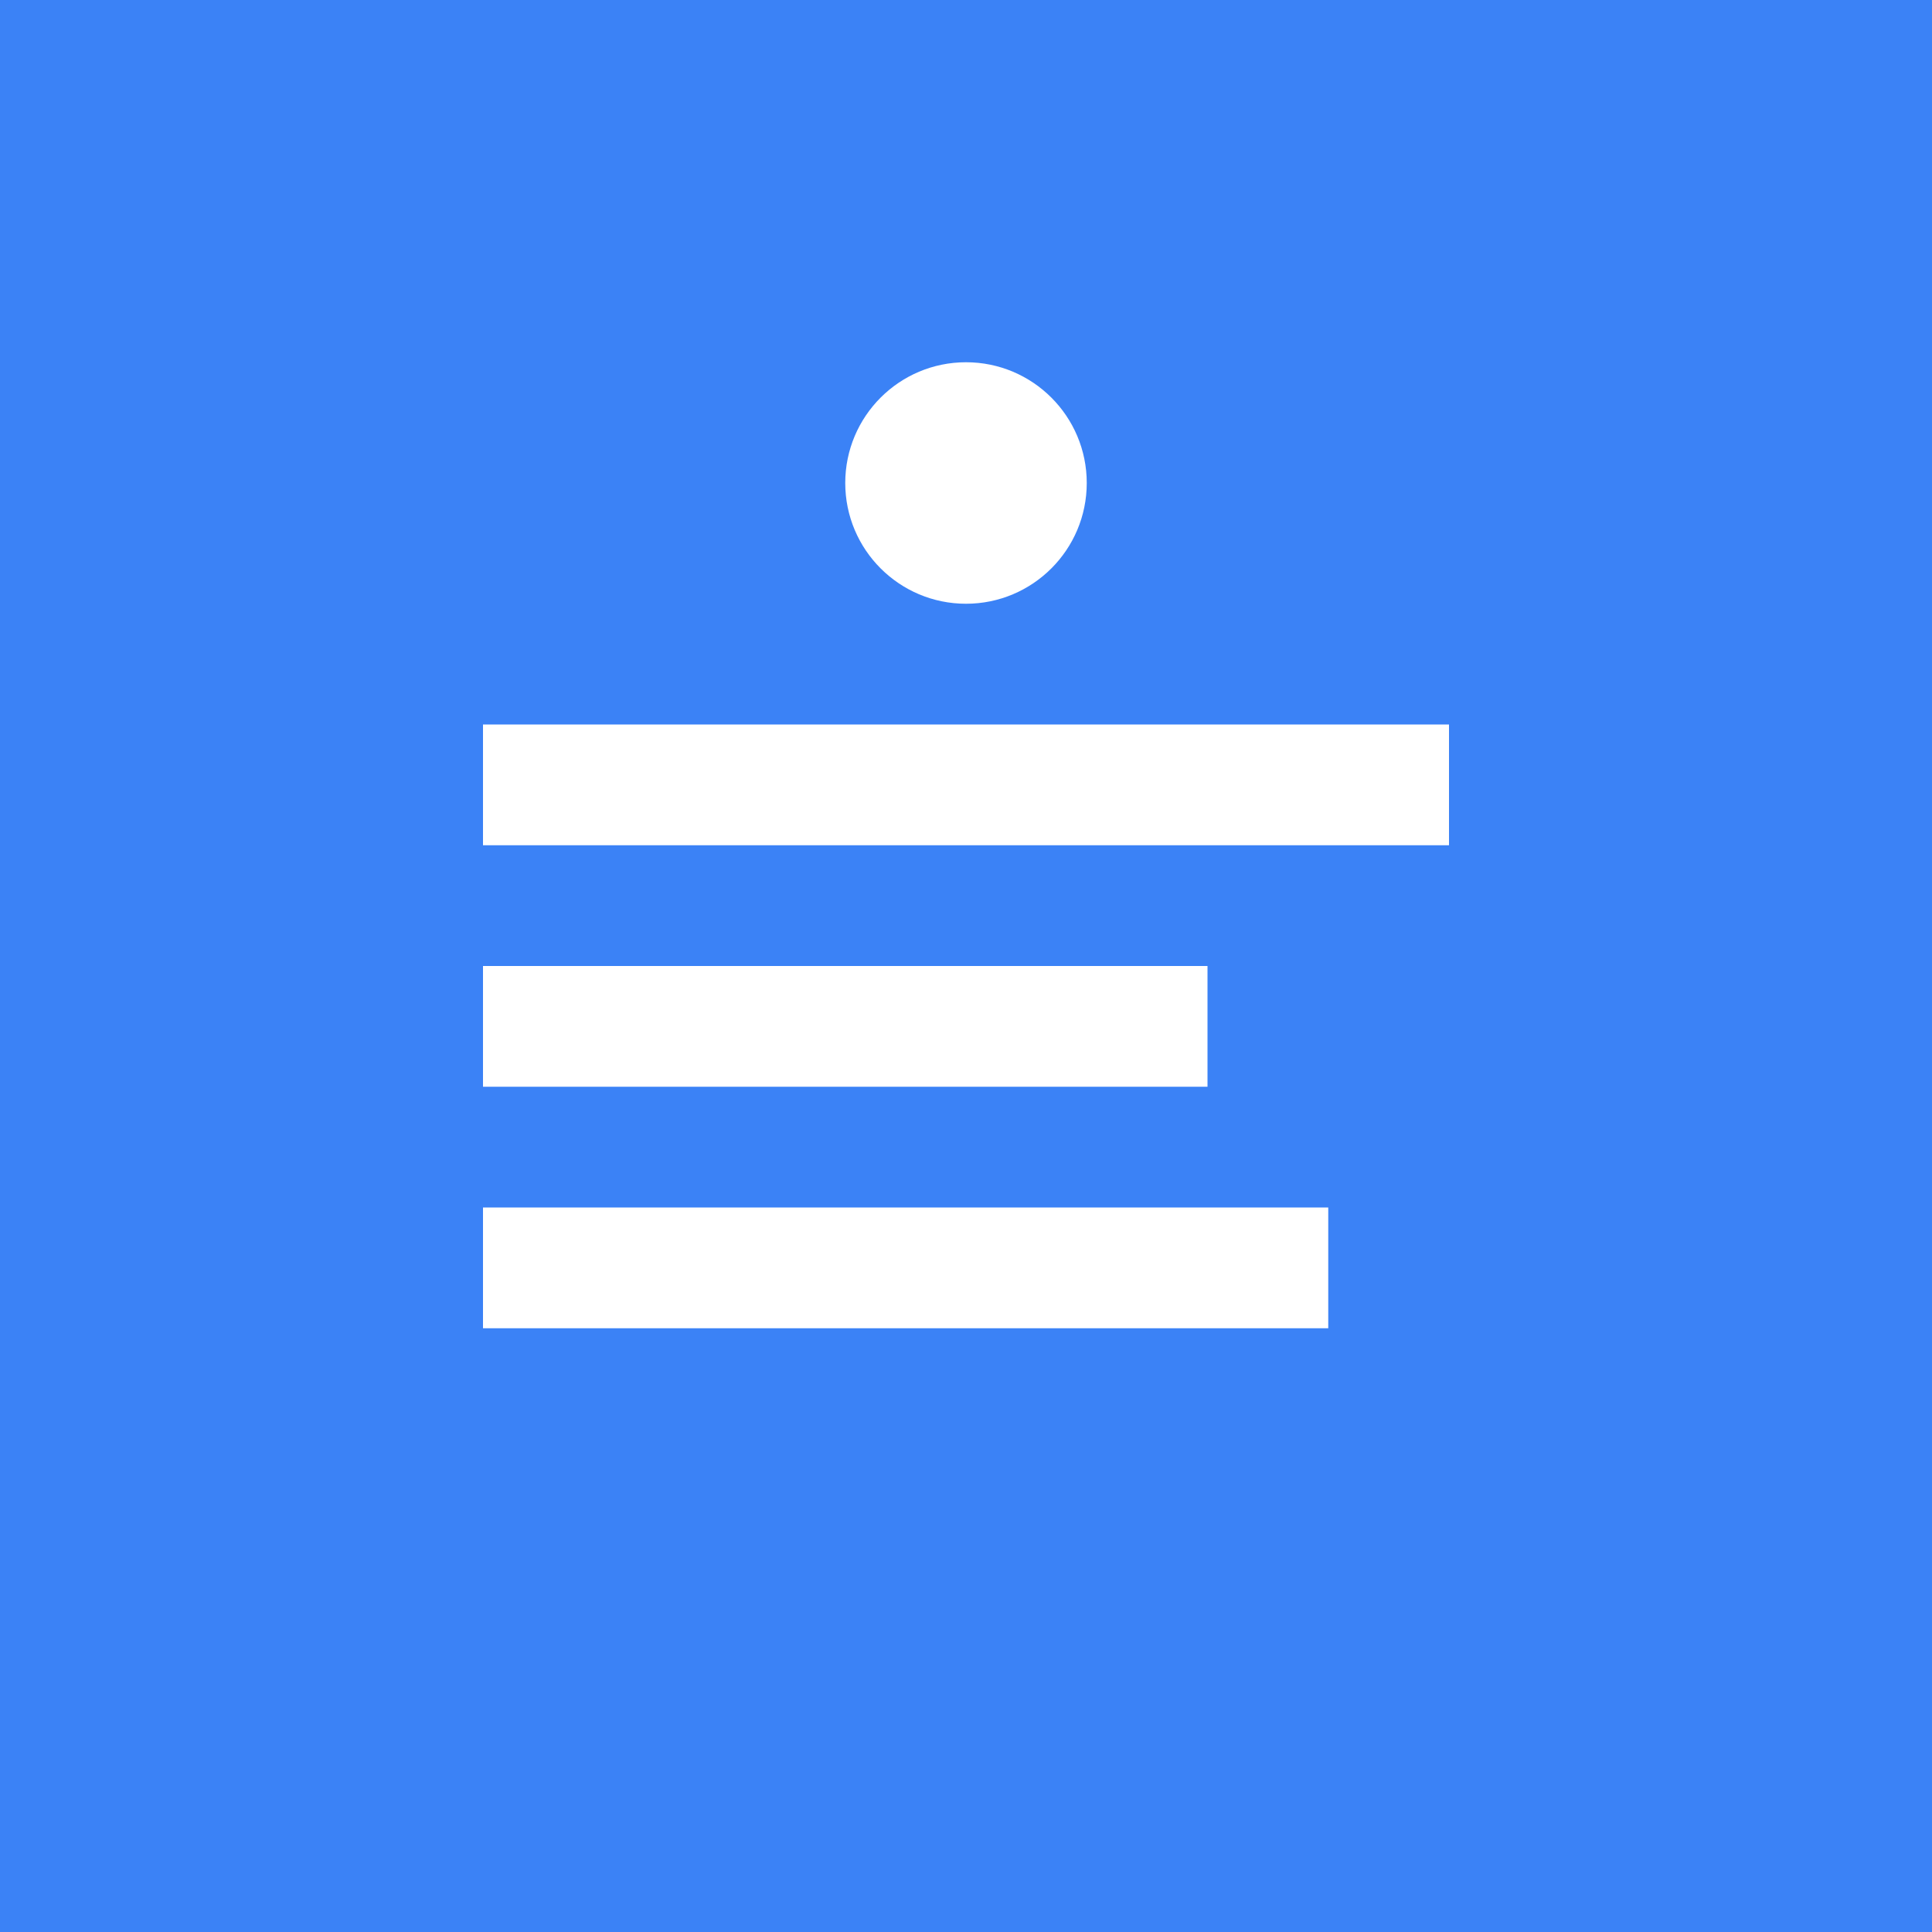 <svg width="32" height="32" viewBox="0 0 32 32" xmlns="http://www.w3.org/2000/svg">
  <rect width="32" height="32" fill="#3b82f6"/>
  <path d="M8 12h16v2H8zm0 4h12v2H8zm0 4h14v2H8z" fill="white"/>
  <circle cx="16" cy="8" r="2" fill="white"/>
</svg>
